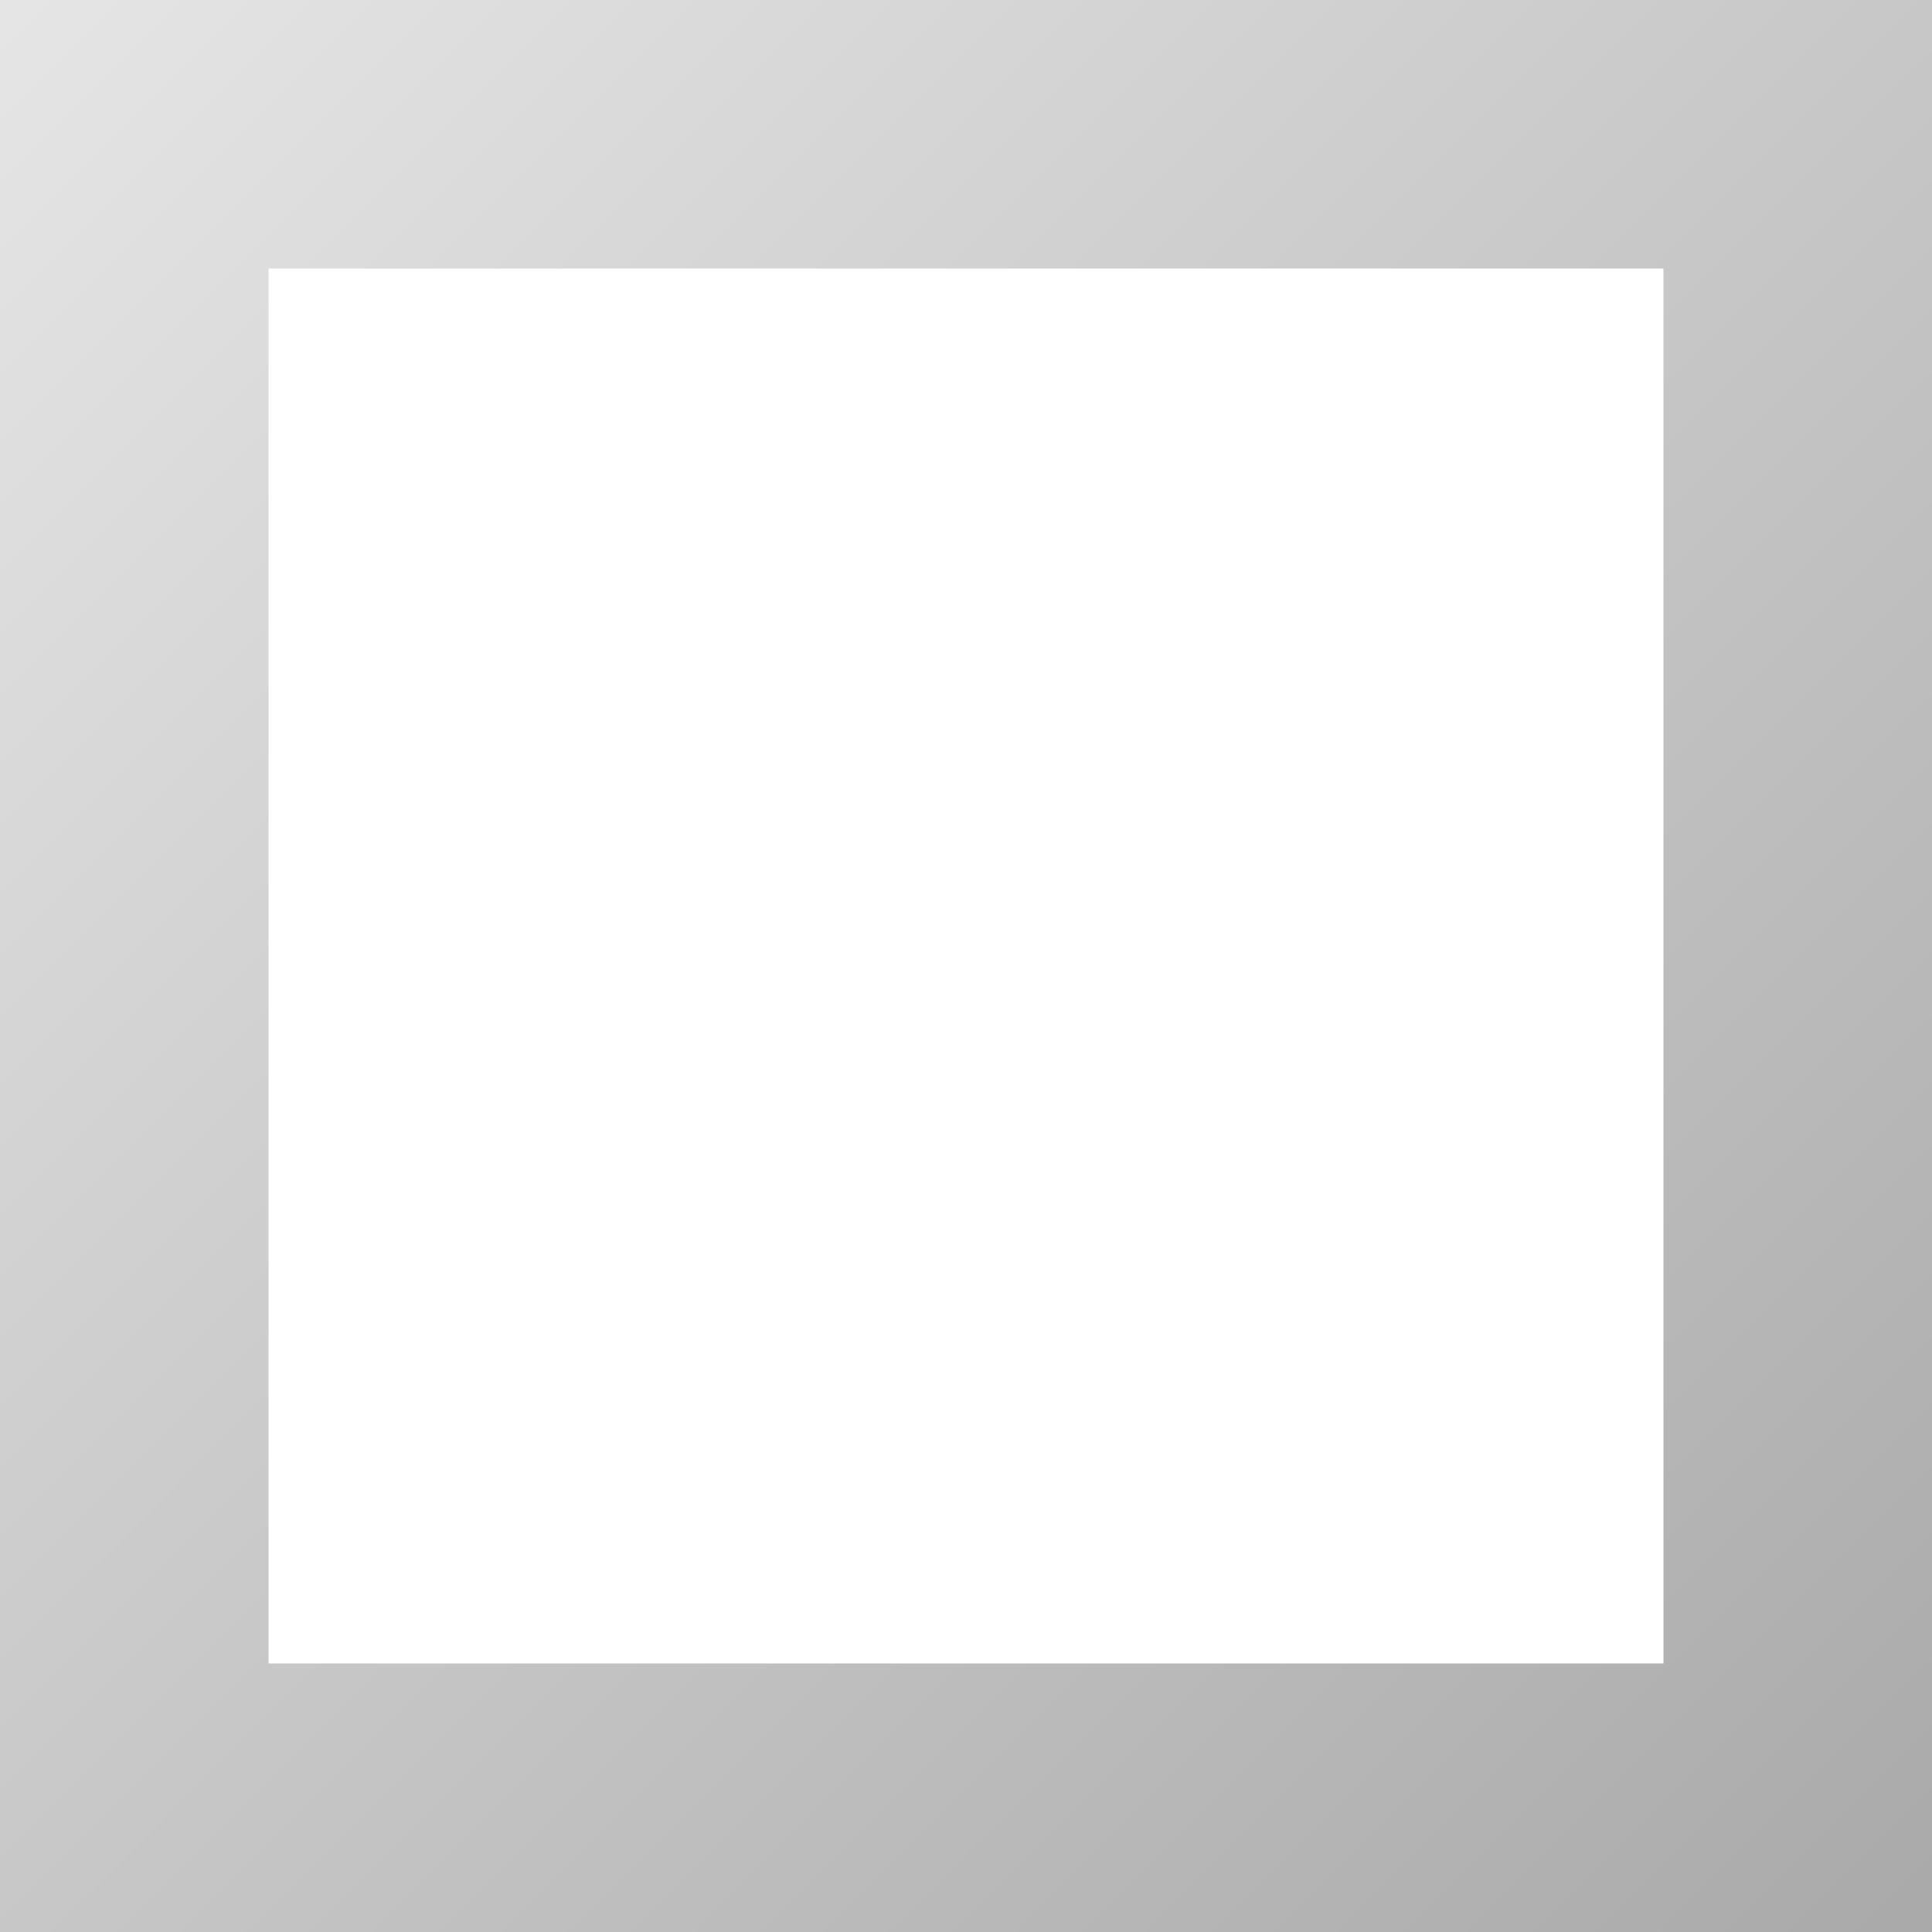 <?xml version="1.0" encoding="UTF-8" standalone="no"?>
<!-- Created with Inkscape (http://www.inkscape.org/) -->
<svg xmlns:rdf="http://www.w3.org/1999/02/22-rdf-syntax-ns#" xmlns="http://www.w3.org/2000/svg" height="32px" width="32px" version="1.1" xmlns:cc="http://creativecommons.org/ns#" xmlns:xlink="http://www.w3.org/1999/xlink" xmlns:dc="http://purl.org/dc/elements/1.1/">
 <defs>
  <linearGradient id="linearGradient15610" y2="1315.46" gradientUnits="userSpaceOnUse" y1="1300.41" gradientTransform="matrix(2.124,0,0,2.124,-465.328,-2762.67)" x2="234.081" x1="219.036">
   <stop stop-color="#e6e6e6" offset="0"/>
   <stop stop-color="#aaaaaa" offset="1"/>
  </linearGradient>
 </defs>
 <path d="M0,0,0,32,32,32,32,0,0,0zm4.448,4.448,23.104,0,0,23.104-23.104,0,0-23.104z" fill="url(#linearGradient15610)"/>
</svg>
